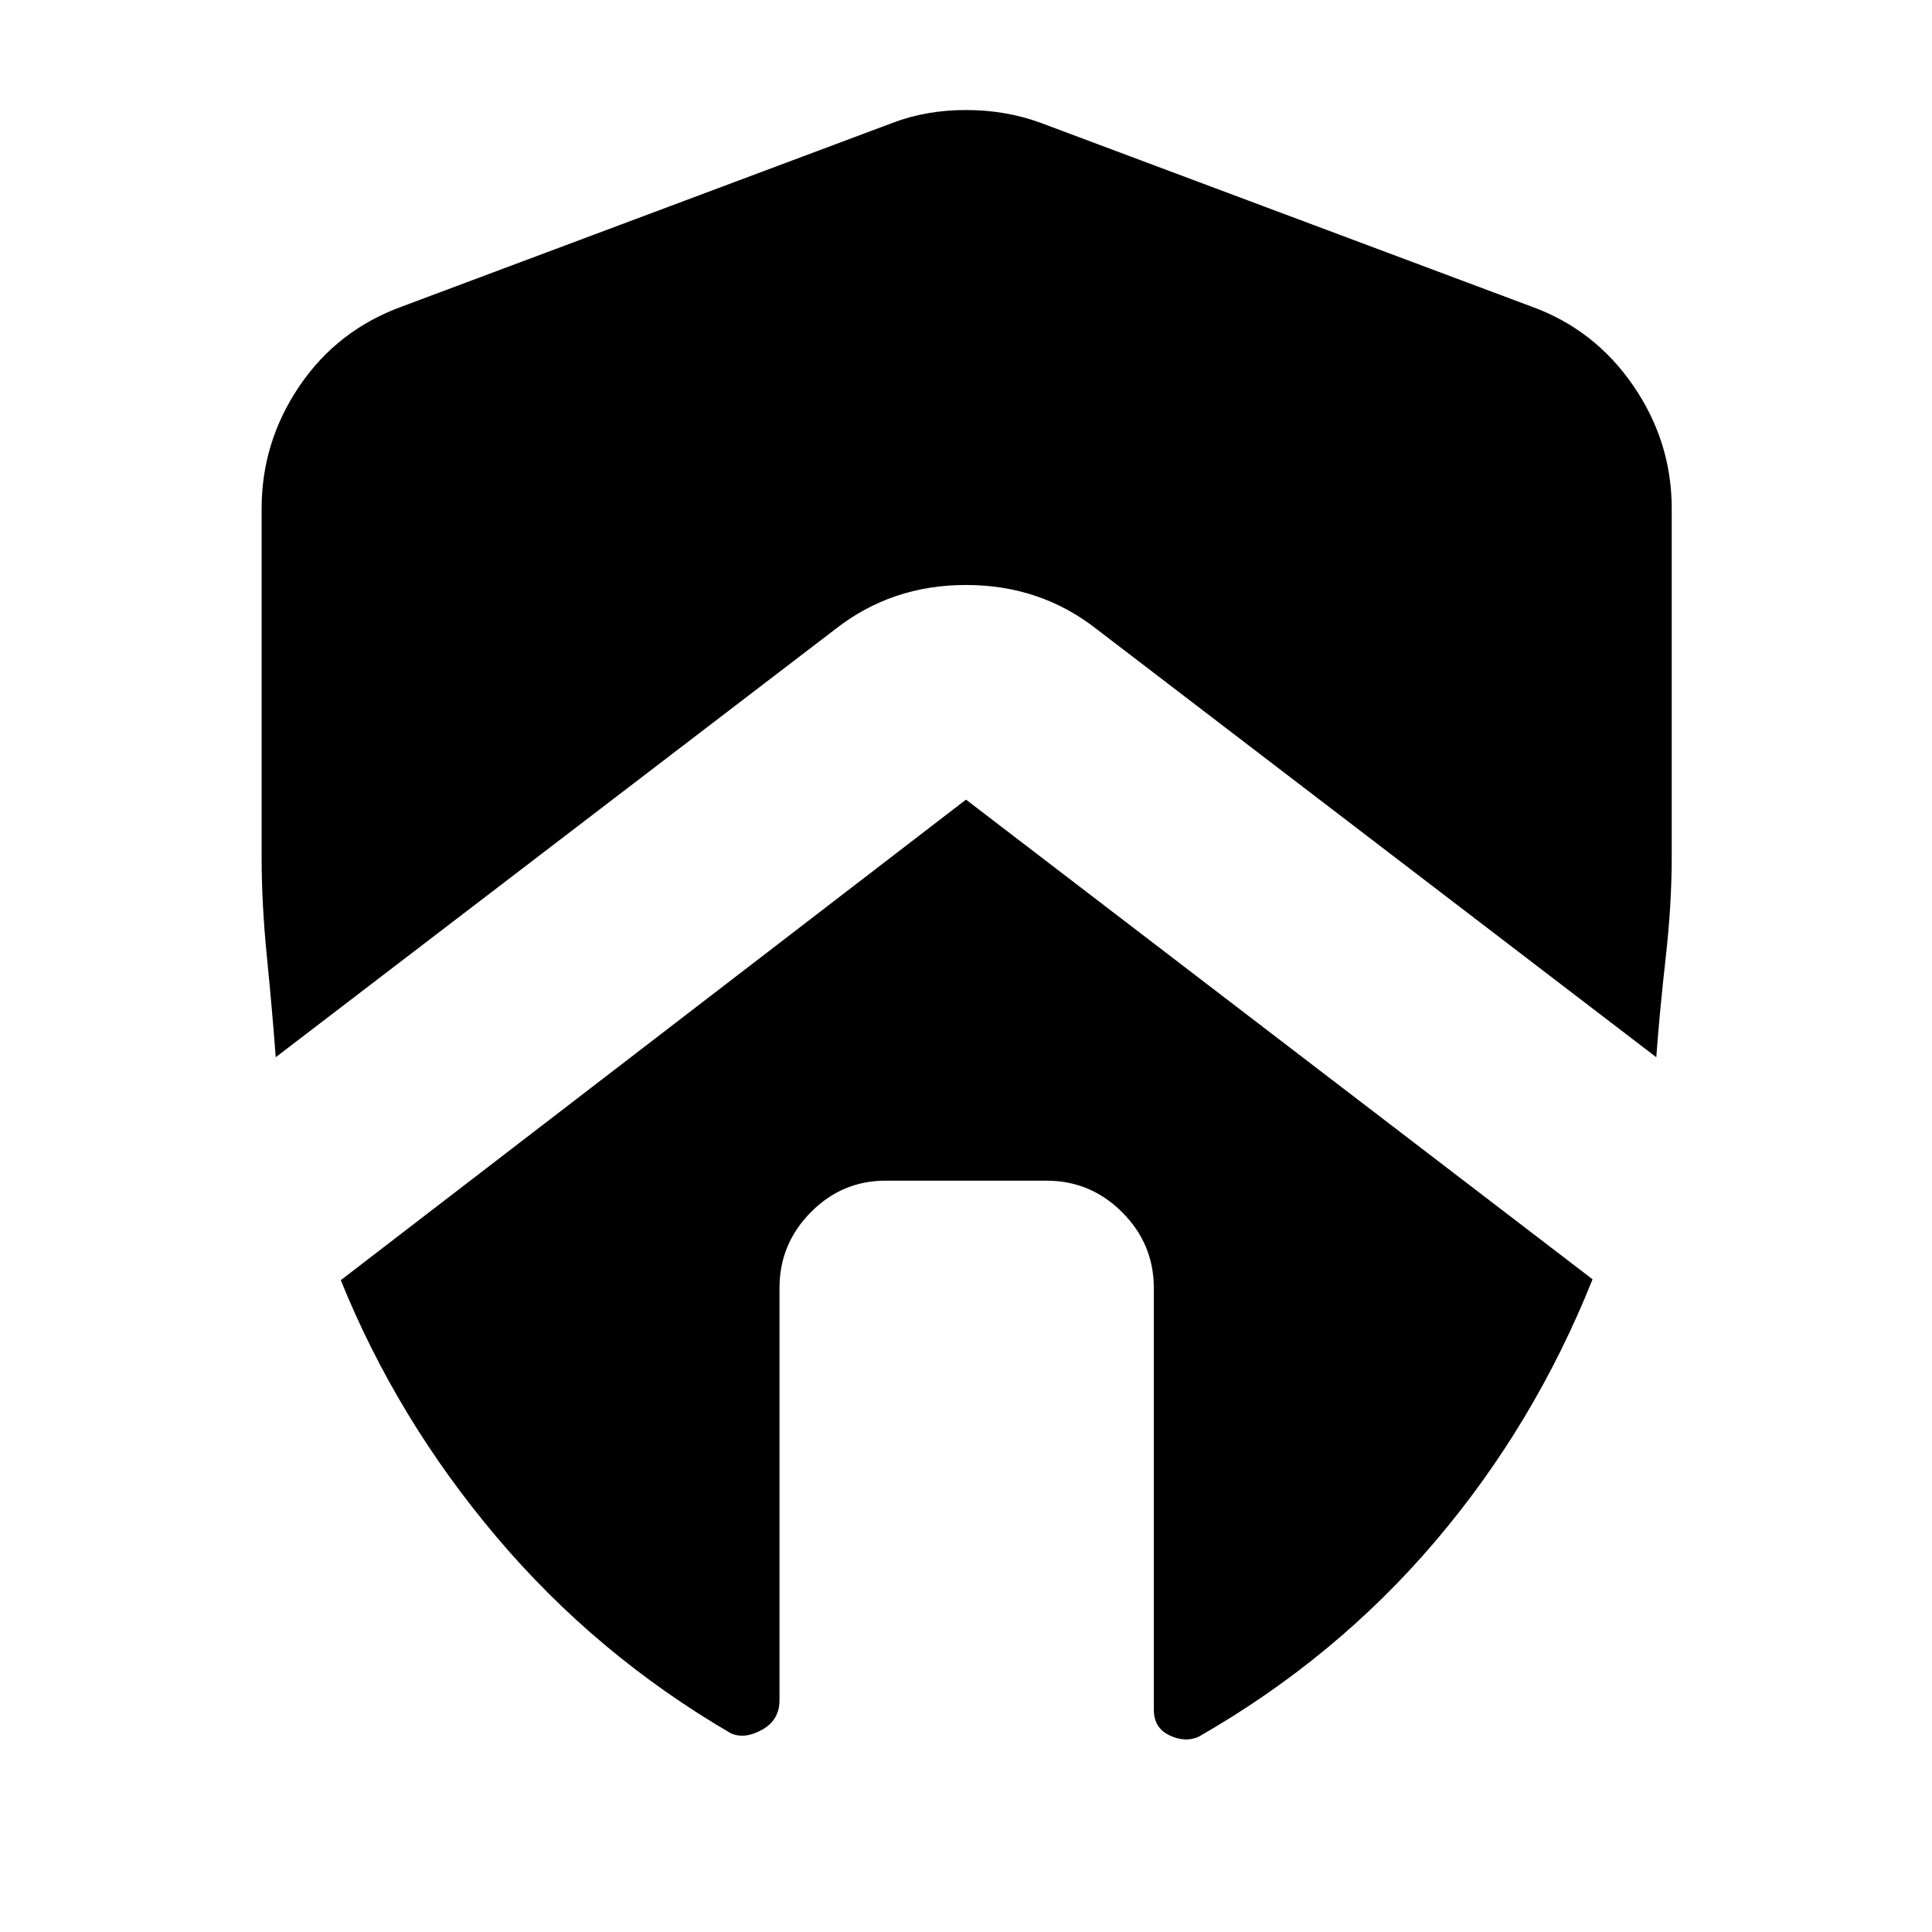 <svg xmlns="http://www.w3.org/2000/svg" height="40" viewBox="0 -960 960 960" width="40"><path d="M387.33-320q0-21.9 15.53-37.62 15.52-15.71 37.14-15.71h80q21.9 0 37.62 15.71 15.71 15.72 15.71 37.62v209.5q0 9.13 7.84 12.81 7.83 3.69 14.5.63 68-38.94 117.39-96.94t78.27-130.33L480-562.67 169.33-323.89q28 69.22 77.5 127.72t116.31 97.43q6.86 3.07 15.53-1.76 8.66-4.83 8.66-14.61V-320ZM130-707.33V-534q0 23.3 2.67 49.96 2.66 26.66 4.33 49.37l278-212.66q28-22 65-22t65 22l278 212.66q1.67-22.71 4.67-49.37 3-26.66 3-49.96v-173.33q0-33.25-19.16-61.11-19.16-27.87-50.51-39.23L517-899q-17.33-6.33-37-6.33T443.67-899l-244 91.33q-32 11.67-50.84 39.44Q130-740.46 130-707.33Z"/></svg>